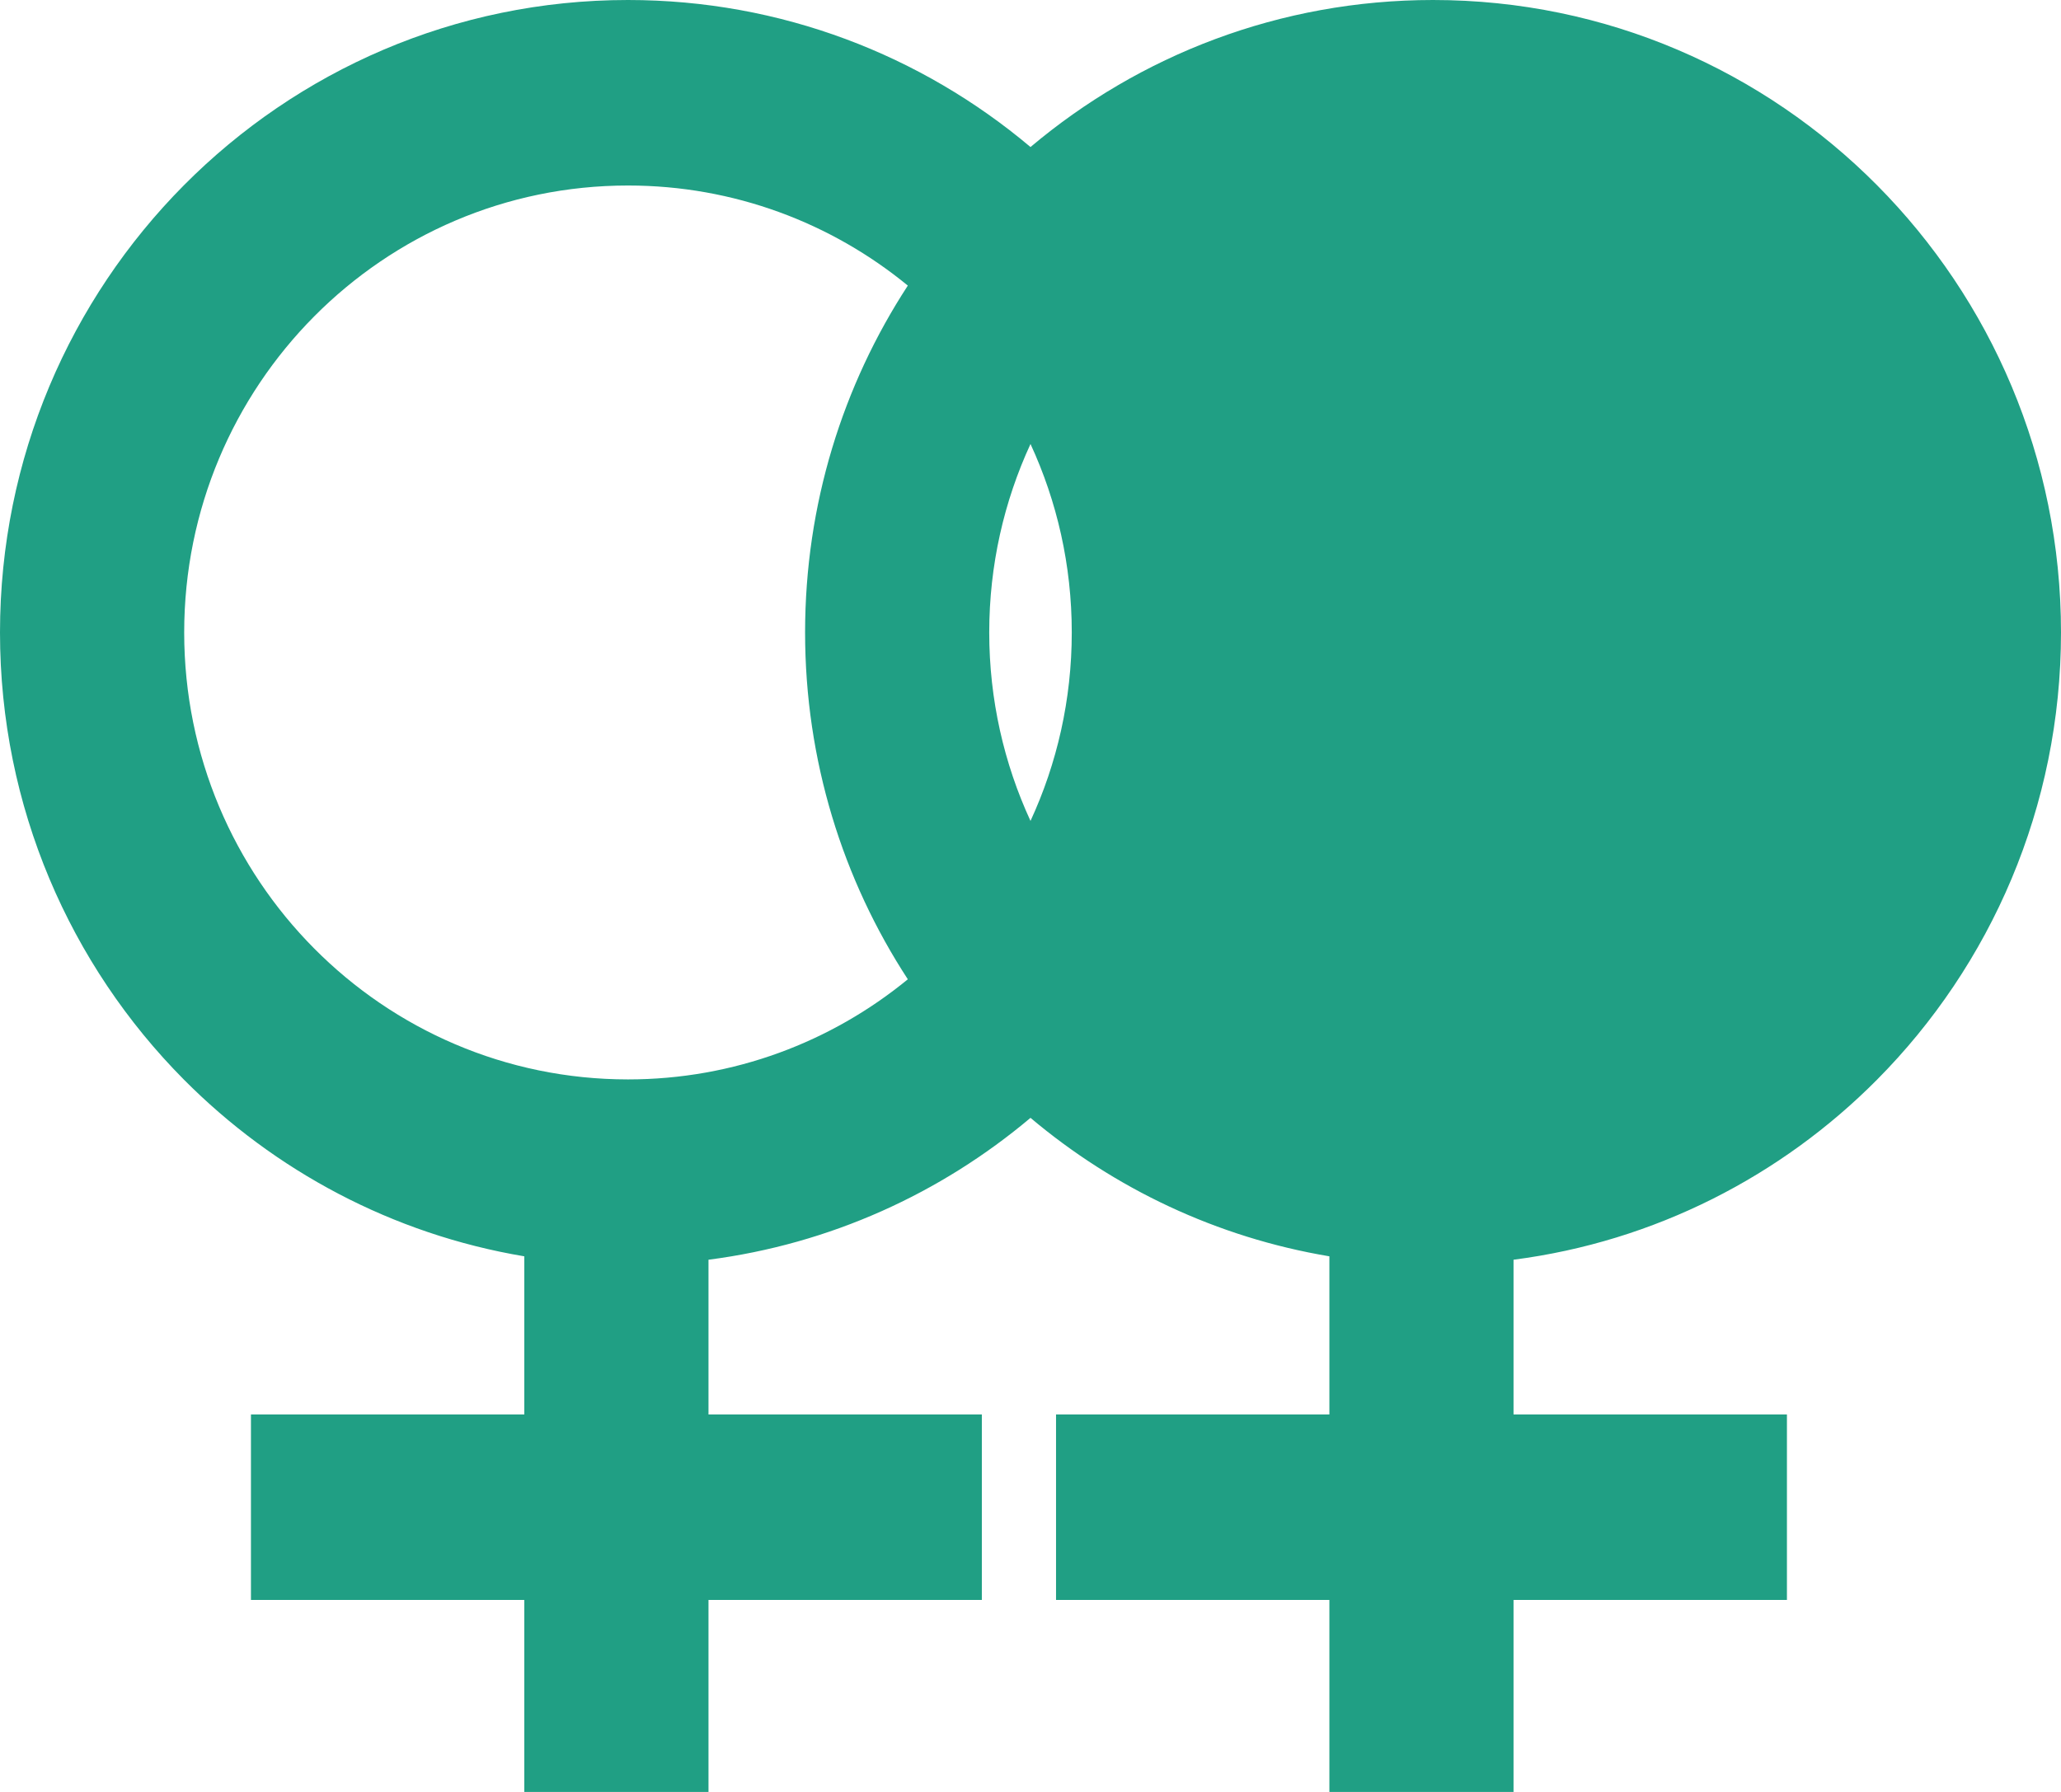<svg width="46" height="40" viewBox="0 0 46 40" fill="none" xmlns="http://www.w3.org/2000/svg">
<path d="M15.813 28.12V31.575H21.914V35.715H15.813V40H11.702V35.715H5.601V31.575H11.702V28.044C8.758 27.55 6.125 26.134 4.105 24.1C1.57 21.546 0 18.016 0 14.118C0 10.22 1.57 6.689 4.105 4.135C6.641 1.581 10.145 0 14.016 0C17.434 0 20.567 1.233 23 3.282C25.432 1.233 28.566 0 31.984 0C35.855 0 39.359 1.581 41.895 4.135C44.43 6.689 46 10.22 46 14.118C46 18.016 44.43 21.546 41.895 24.1C39.758 26.253 36.933 27.713 33.781 28.12V31.575H39.883V35.715H33.781V40H29.671V35.715H23.57V31.575H29.671V28.044C27.159 27.623 24.871 26.53 23 24.953C21.001 26.637 18.529 27.77 15.813 28.12ZM20.262 21.86C18.812 19.638 17.969 16.976 17.969 14.118C17.969 11.259 18.812 8.598 20.262 6.375C18.559 4.978 16.384 4.141 14.016 4.141C11.281 4.141 8.804 5.258 7.012 7.063C5.22 8.868 4.111 11.363 4.111 14.118C4.111 16.873 5.22 19.368 7.012 21.172C8.804 22.978 11.281 24.095 14.016 24.095C16.384 24.095 18.558 23.257 20.262 21.86ZM23 9.911C22.41 11.19 22.079 12.615 22.079 14.118C22.079 15.62 22.41 17.046 23 18.325C23.591 17.046 23.921 15.62 23.921 14.118C23.921 12.615 23.591 11.19 23 9.911Z" fill="#209F84"/>
</svg>
